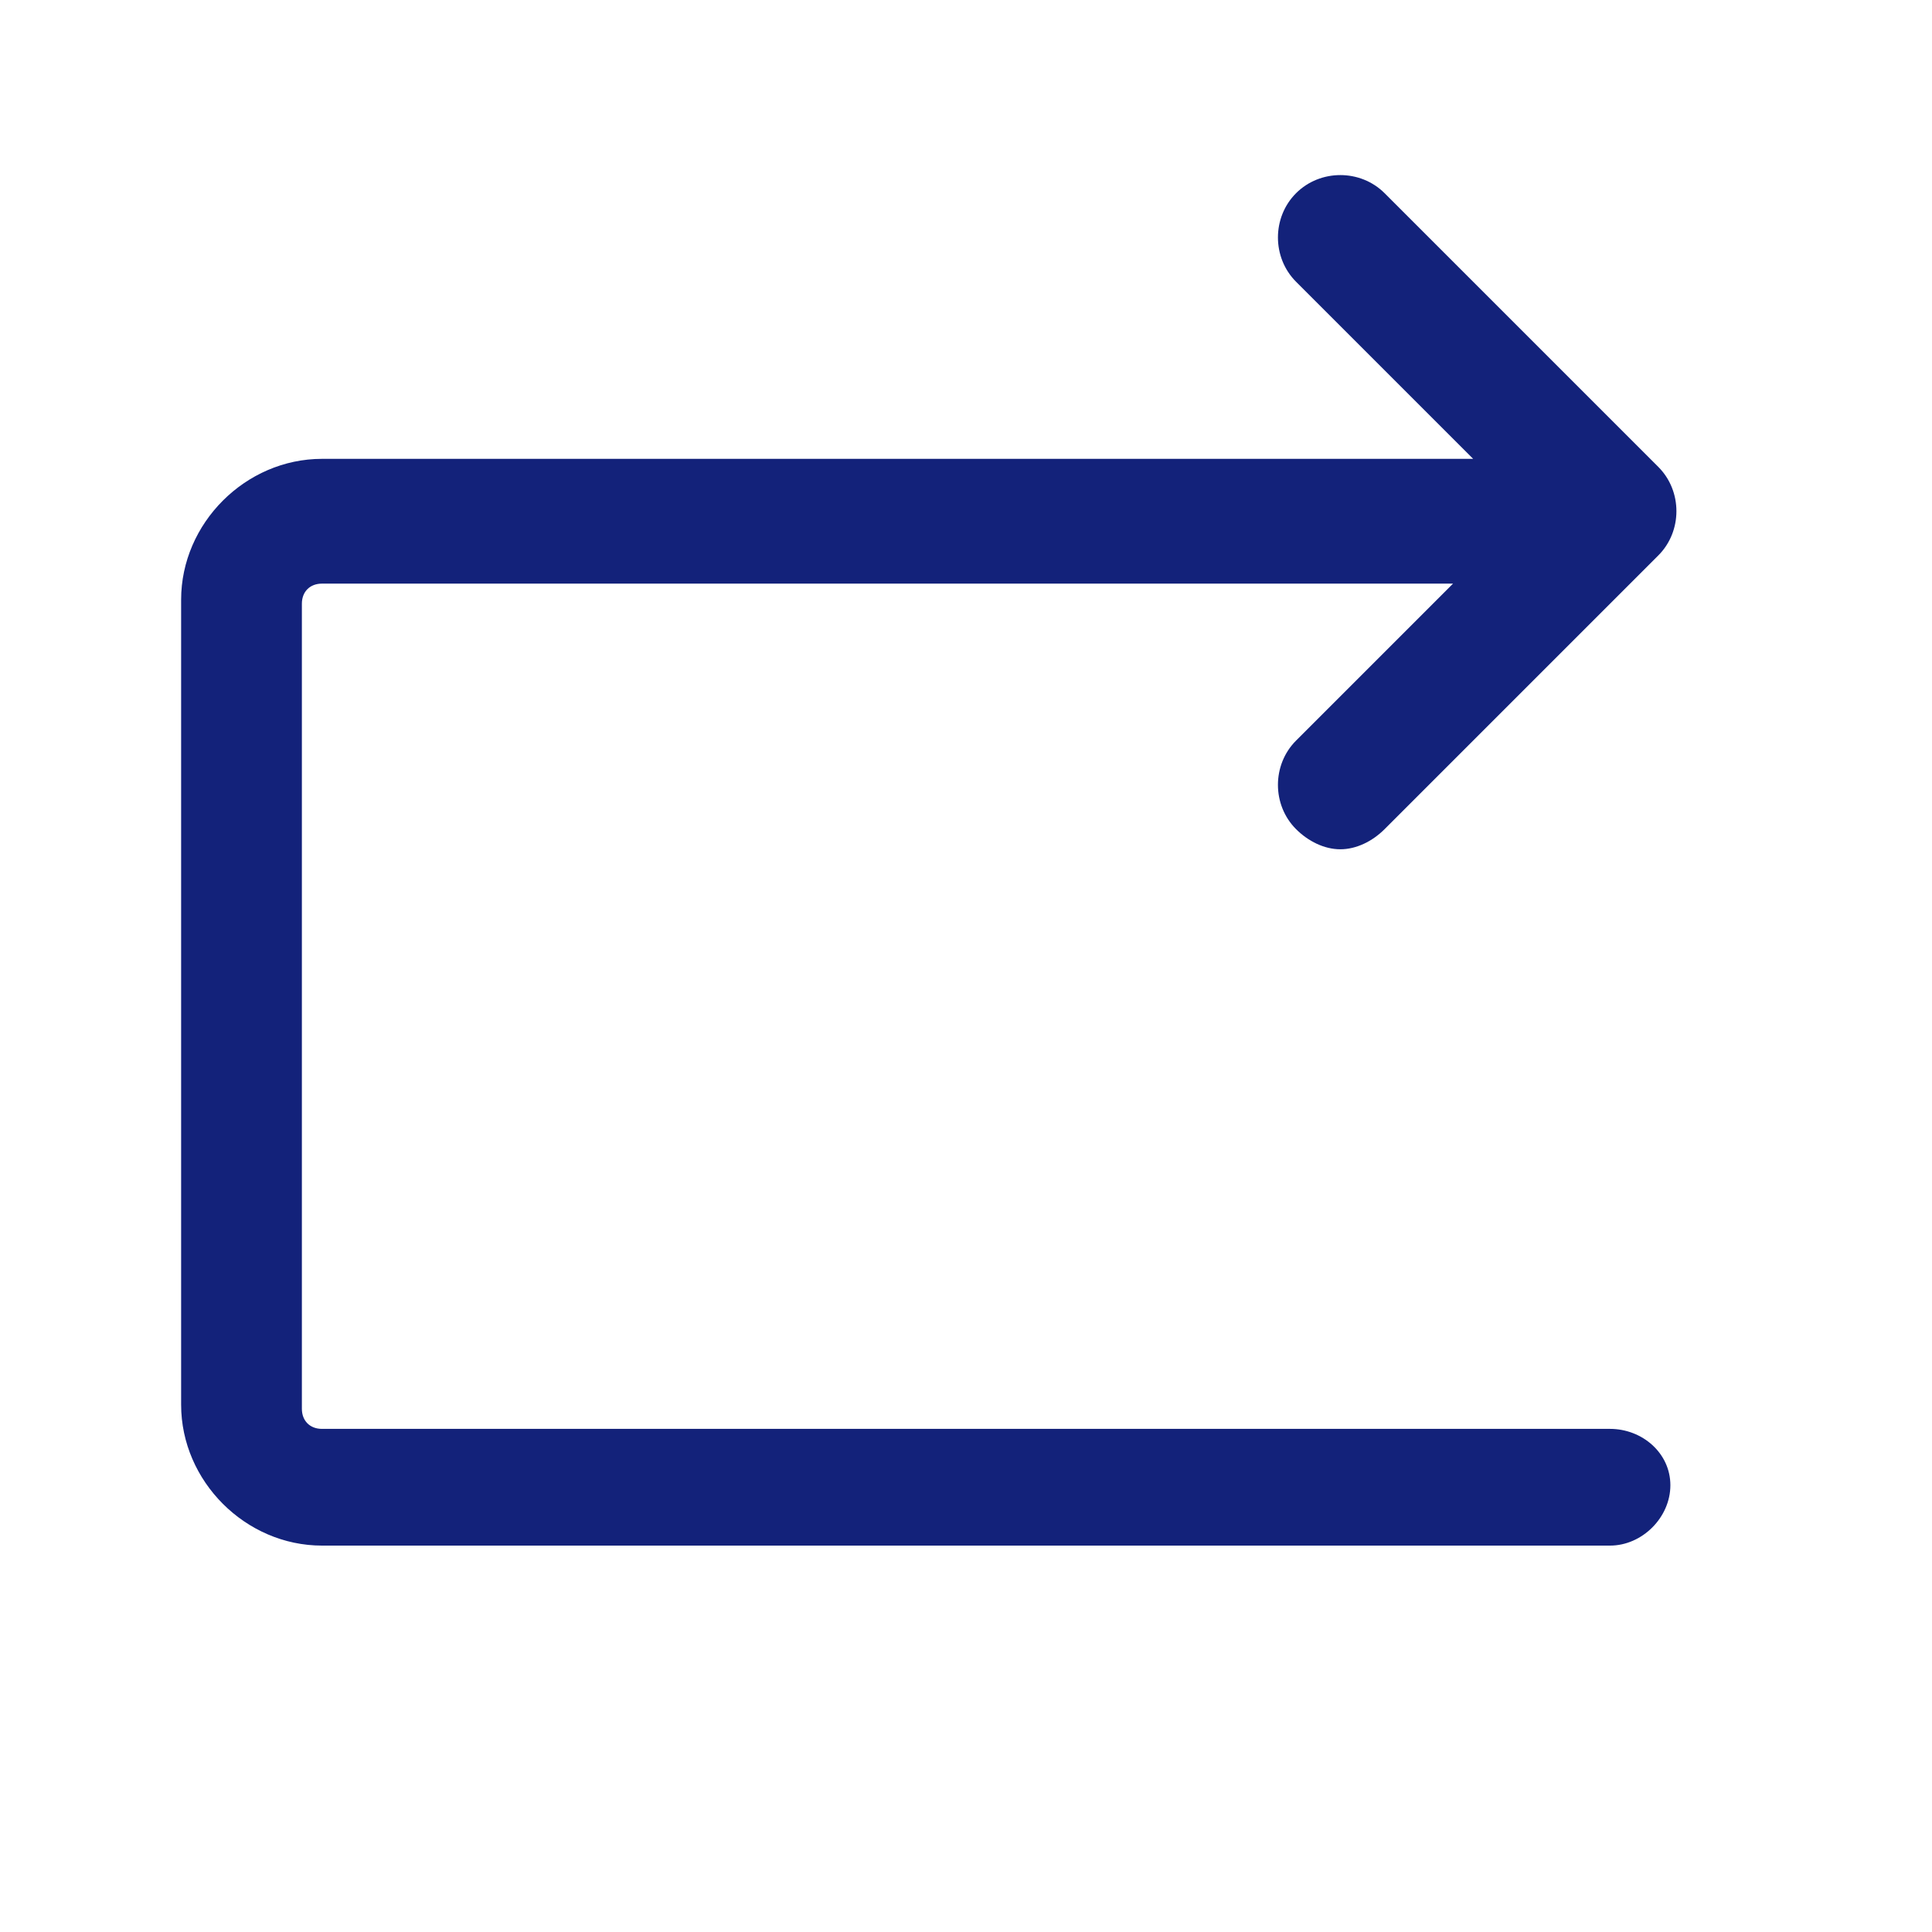 <?xml version="1.0" standalone="no"?><!DOCTYPE svg PUBLIC "-//W3C//DTD SVG 1.1//EN" "http://www.w3.org/Graphics/SVG/1.1/DTD/svg11.dtd"><svg class="icon" width="200px" height="200.00px" viewBox="0 0 1024 1024" version="1.1" xmlns="http://www.w3.org/2000/svg"><path fill="#13227a" d="M853.333 757.333H170.667c-6.4 0-10.667-4.267-10.667-10.667V320c0-6.4 4.267-10.667 10.667-10.667h599.467l-83.2 83.2c-12.8 12.8-12.8 34.133 0 46.933 6.4 6.4 14.933 10.667 23.467 10.667s17.067-4.267 23.467-10.667l145.067-145.067c12.8-12.8 12.8-34.133 0-46.933l-145.067-145.067c-12.8-12.8-34.133-12.8-46.933 0-12.8 12.8-12.8 34.133 0 46.933l93.867 93.867H170.667c-40.533 0-74.667 34.133-74.667 74.667v426.667c0 40.533 34.133 74.667 74.667 74.667h682.667c17.067 0 32-14.933 32-32s-14.933-29.867-32-29.867z" /></svg>